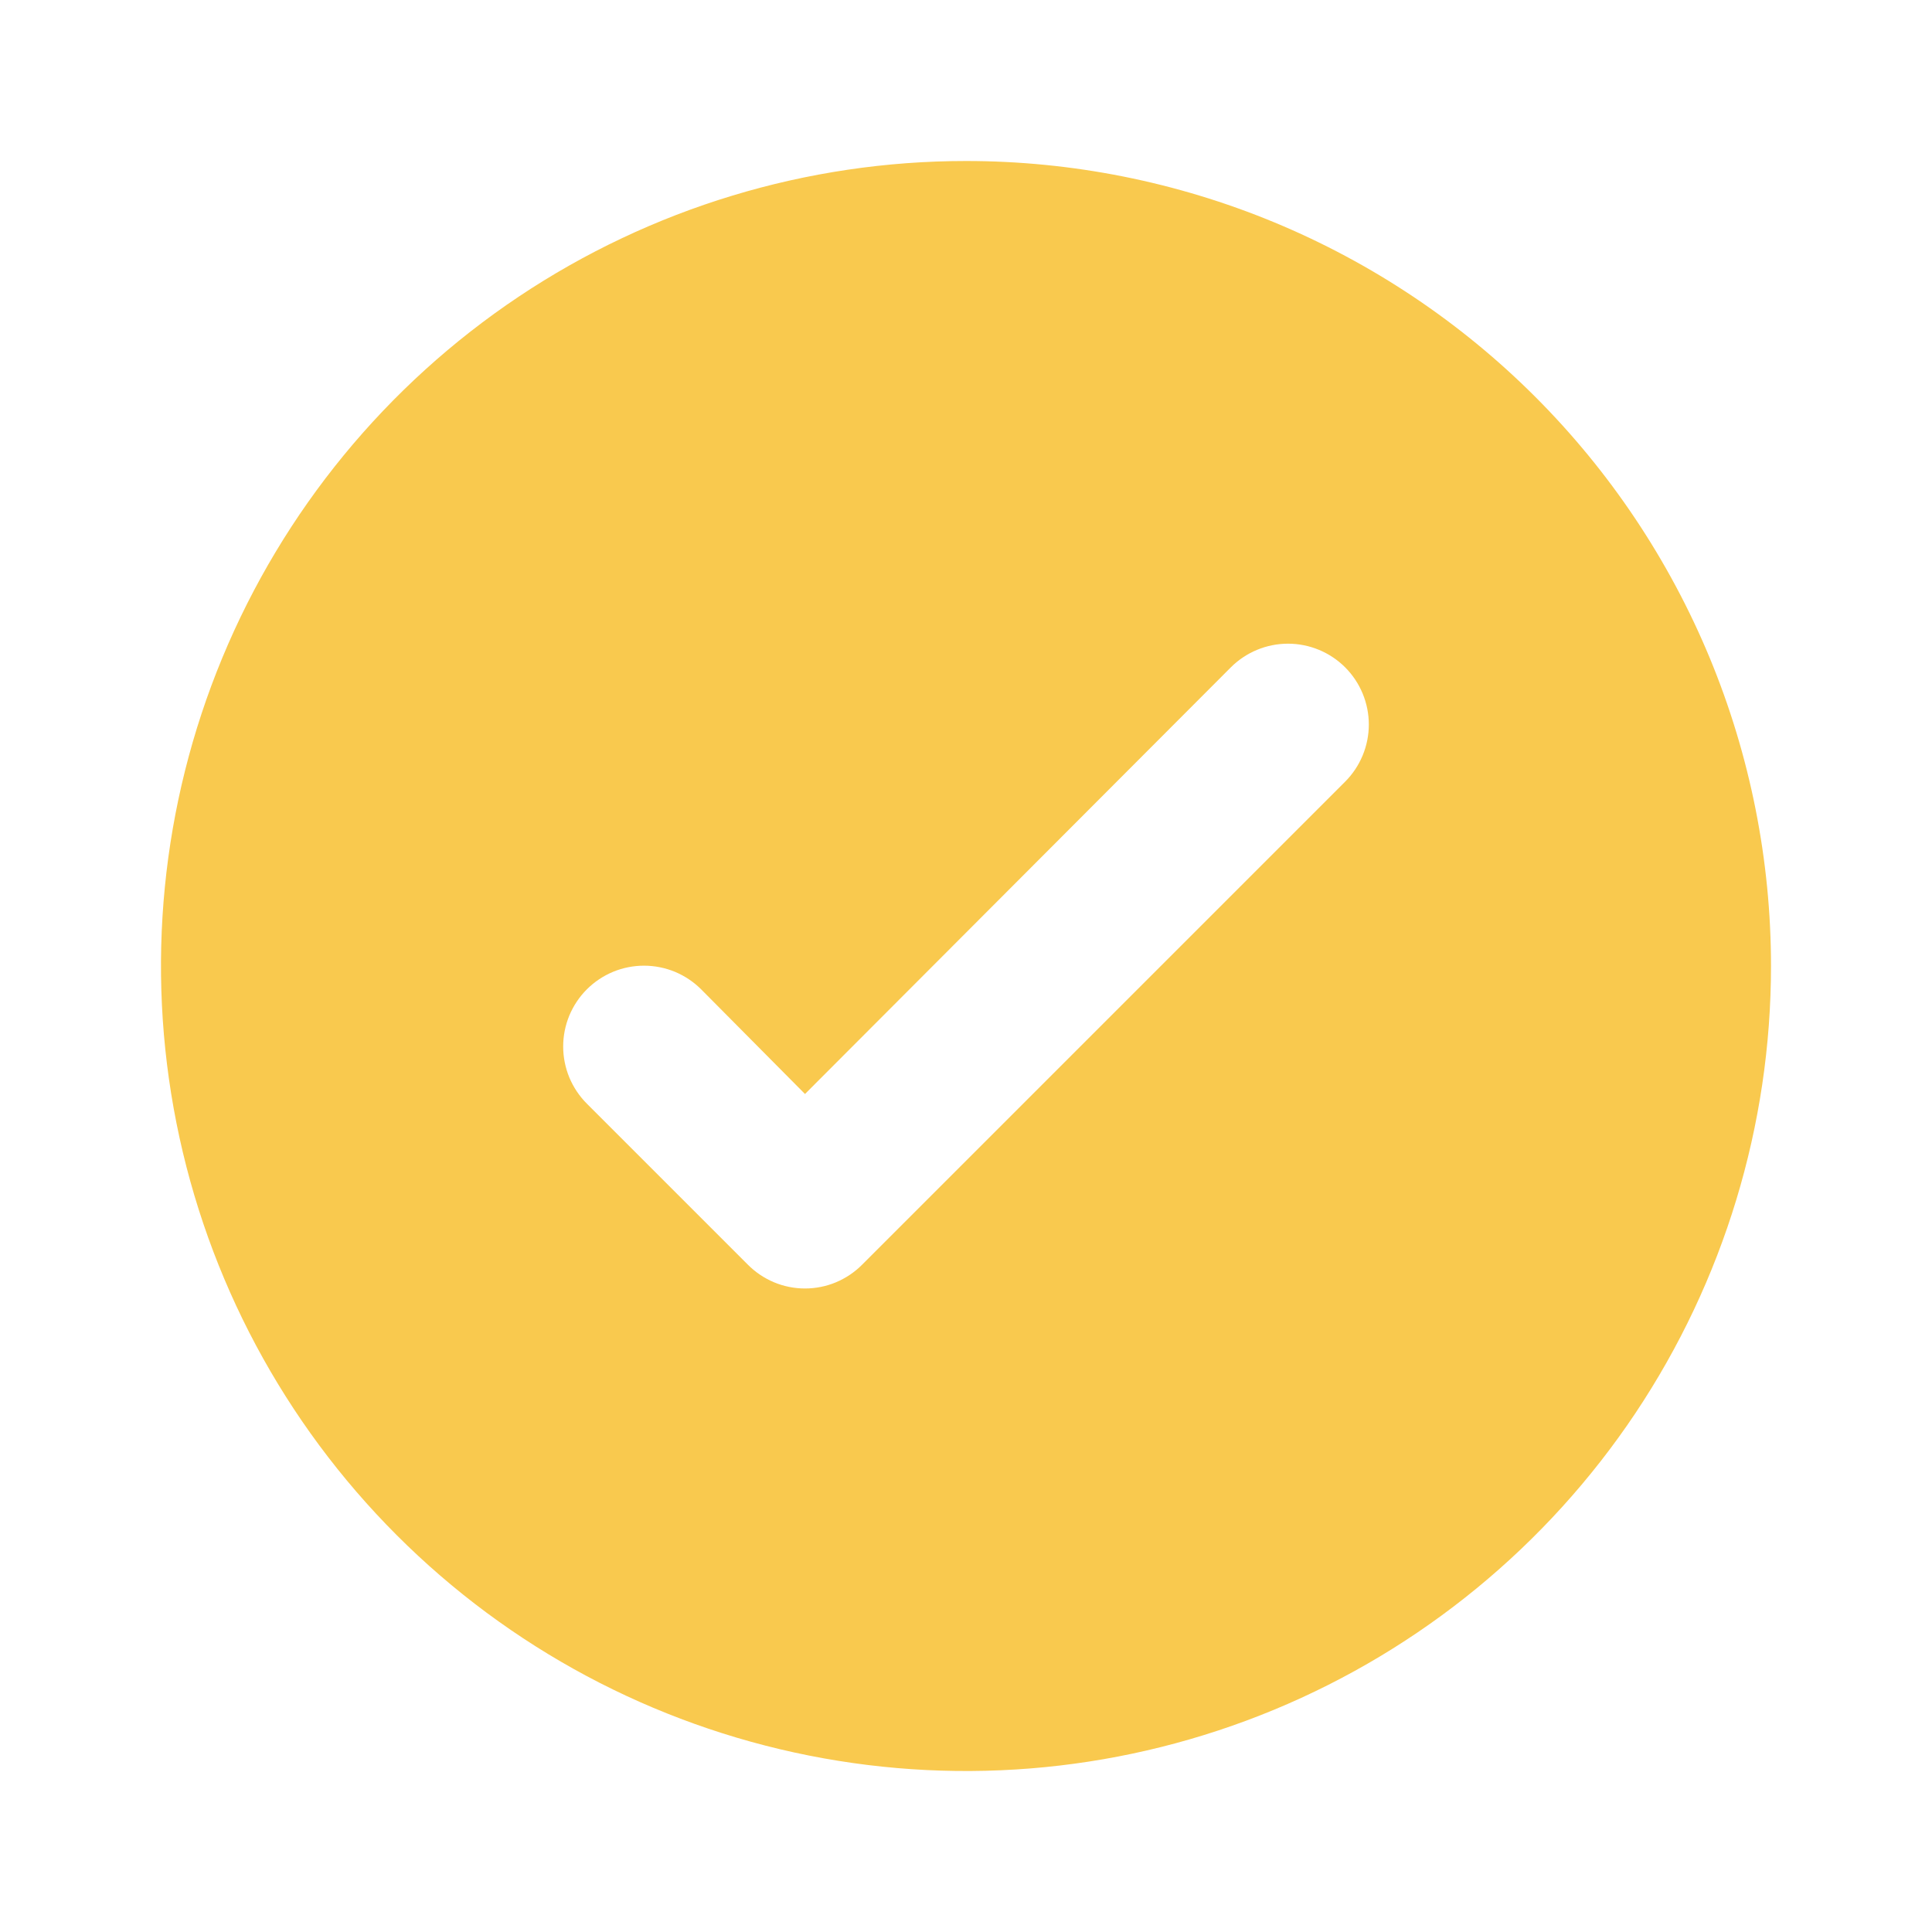 <svg width="24" height="24" viewBox="0 0 24 24" fill="none" xmlns="http://www.w3.org/2000/svg">
<path d="M12 2C10.022 2 8.089 2.586 6.444 3.685C4.8 4.784 3.518 6.346 2.761 8.173C2.004 10 1.806 12.011 2.192 13.951C2.578 15.891 3.53 17.672 4.929 19.071C6.327 20.47 8.109 21.422 10.049 21.808C11.989 22.194 14 21.996 15.827 21.239C17.654 20.482 19.216 19.2 20.315 17.556C21.413 15.911 22 13.978 22 12C22 10.687 21.741 9.386 21.239 8.173C20.736 6.96 20 5.858 19.071 4.929C18.142 4 17.04 3.264 15.827 2.761C14.614 2.259 13.313 2 12 2ZM16.71 9.71L10.71 15.71C10.617 15.804 10.506 15.878 10.385 15.929C10.263 15.98 10.132 16.006 10 16.006C9.868 16.006 9.737 15.98 9.615 15.929C9.494 15.878 9.383 15.804 9.29 15.71L7.29 13.71C7.197 13.617 7.123 13.506 7.072 13.384C7.022 13.262 6.996 13.132 6.996 13C6.996 12.868 7.022 12.738 7.072 12.616C7.123 12.494 7.197 12.383 7.29 12.29C7.383 12.197 7.494 12.123 7.616 12.072C7.738 12.022 7.868 11.996 8 11.996C8.132 11.996 8.262 12.022 8.384 12.072C8.506 12.123 8.617 12.197 8.71 12.29L10 13.59L15.29 8.29C15.478 8.102 15.734 7.996 16 7.996C16.266 7.996 16.522 8.102 16.71 8.29C16.898 8.478 17.004 8.734 17.004 9C17.004 9.266 16.898 9.522 16.71 9.71Z" fill="#F9C94E"/>
</svg>
